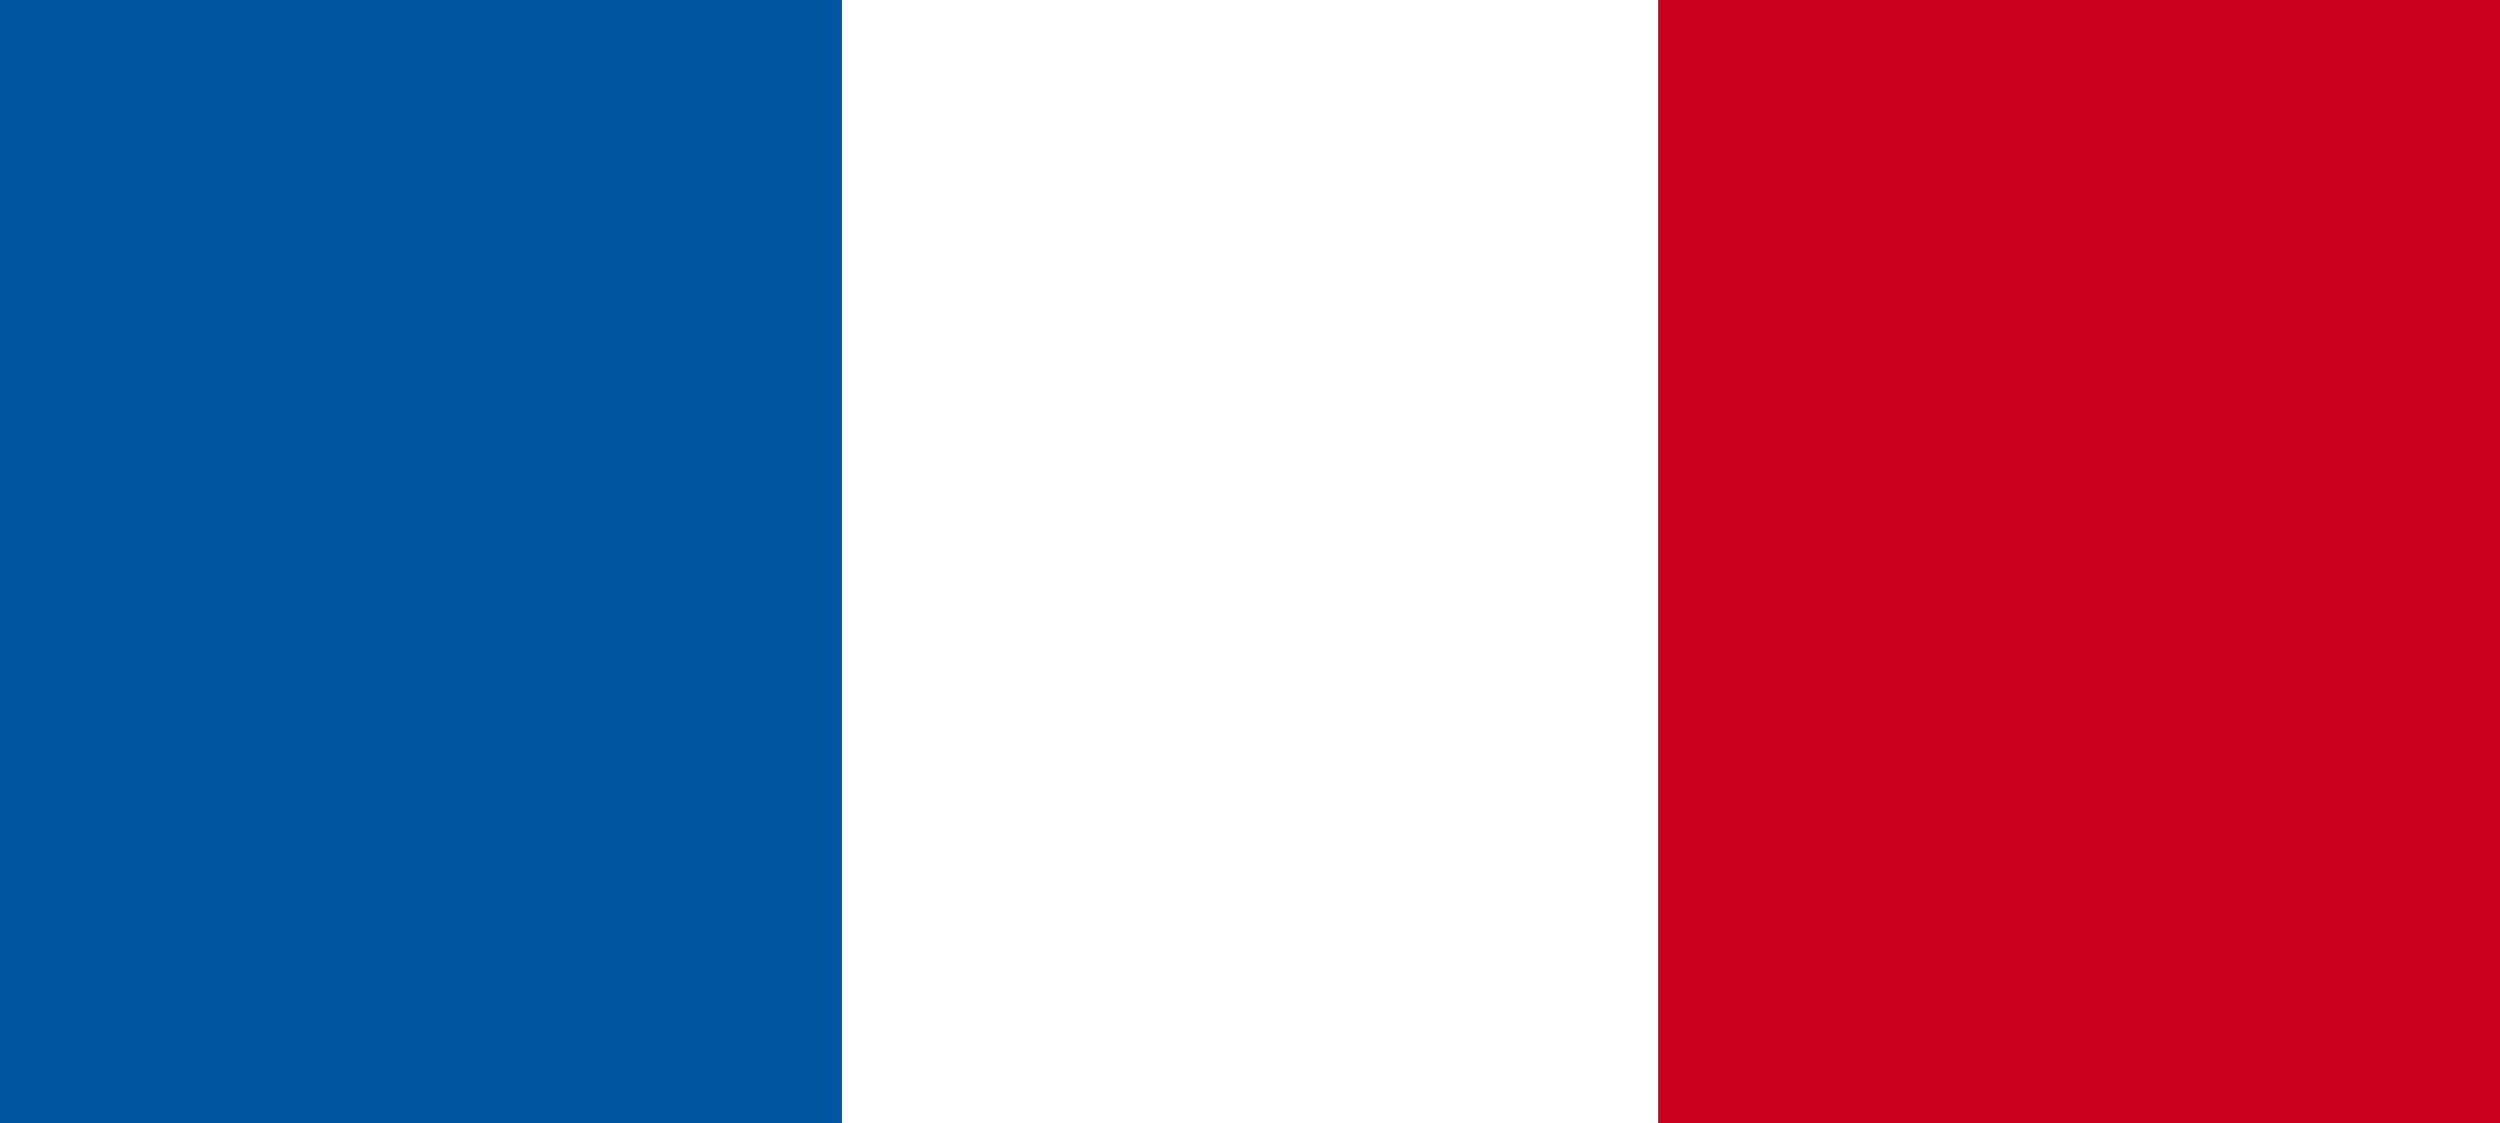 <svg xmlns="http://www.w3.org/2000/svg" width="102.404" height="45.999" viewBox="0 0 102.404 45.999">
  <rect x="0" y="0" width="102.404" height="45.999" fill="#333333" stroke="none"/>
  <g id="Group_125" data-name="Group 125" transform="translate(-62.198 400.433)">
    <rect id="Rectangle_135" data-name="Rectangle 135" width="33.455" height="45.999" transform="translate(96.675 -400.433)" fill="#fff"/>
    <rect id="Rectangle_136" data-name="Rectangle 136" width="34.477" height="45.999" transform="translate(62.198 -400.433)" fill="#0054a0"/>
    <rect id="Rectangle_137" data-name="Rectangle 137" width="34.472" height="45.999" transform="translate(130.13 -400.433)" fill="#ca001c"/>
  </g>
</svg>
